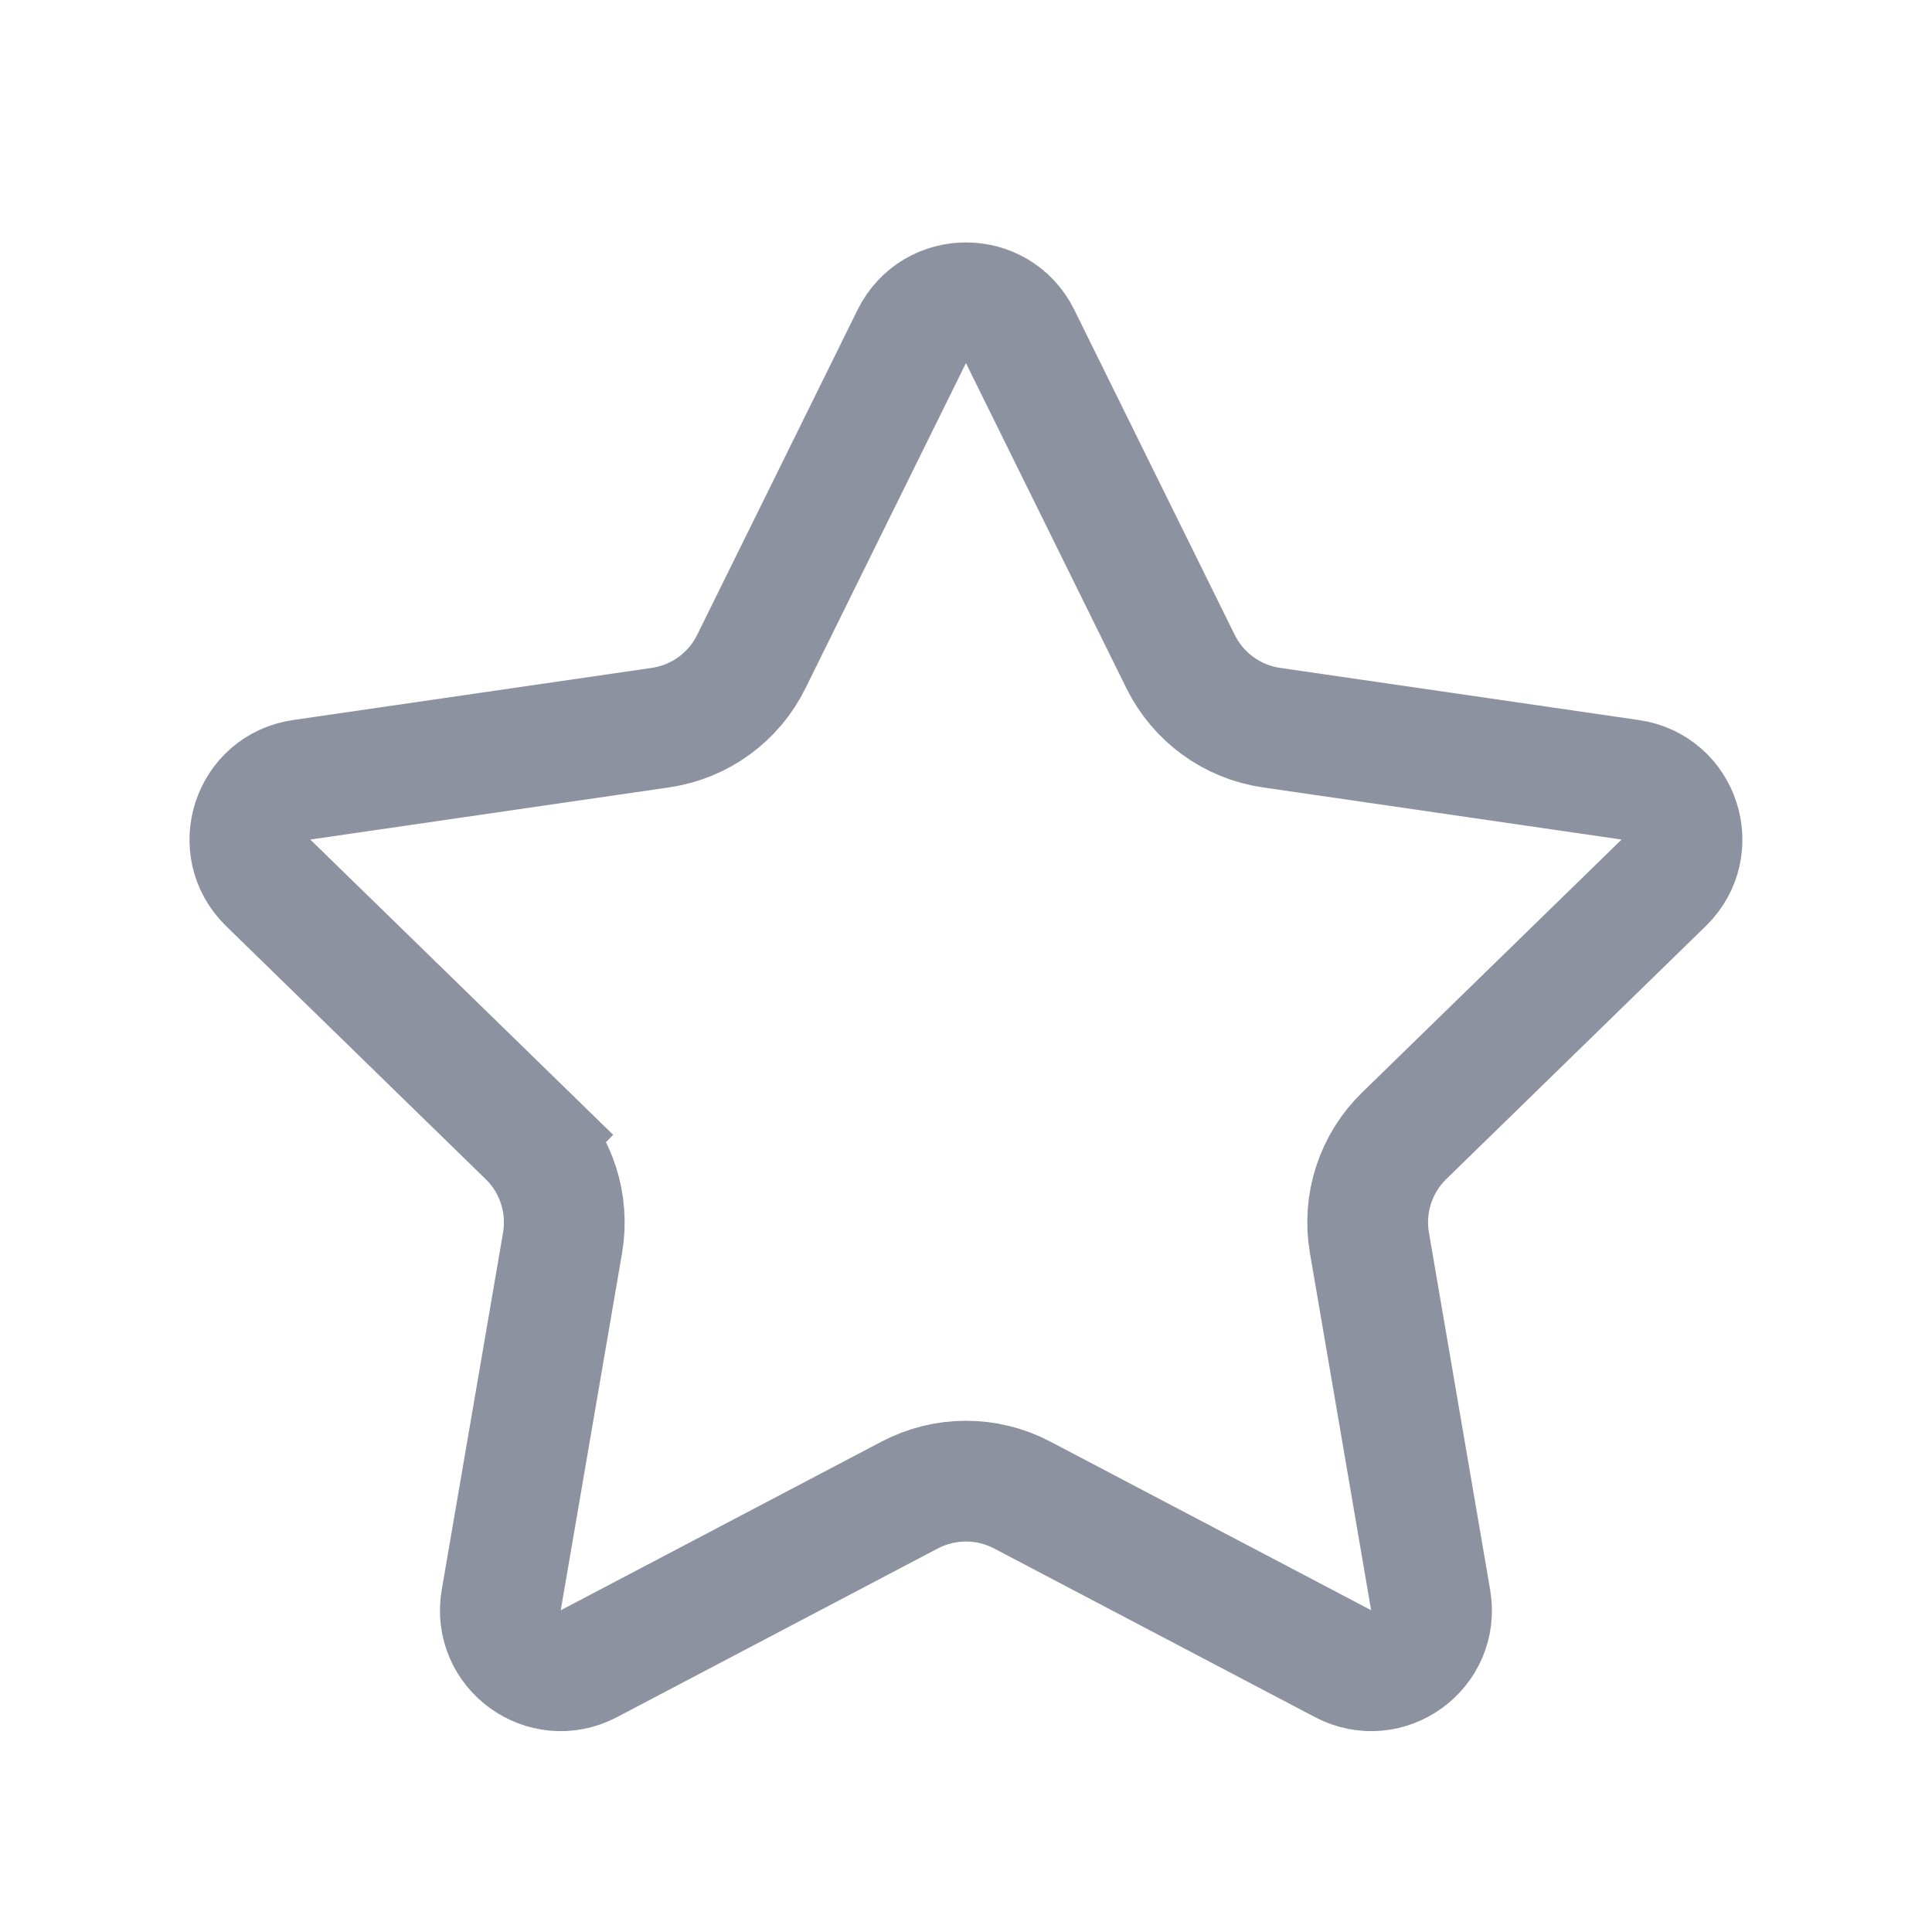 <svg width="16" height="16" viewBox="0 0 16 16" fill="none" xmlns="http://www.w3.org/2000/svg">
<path d="M4.371 9.407L2.221 7.311C1.924 7.021 2.088 6.517 2.498 6.458L5.469 6.026C5.795 5.979 6.077 5.774 6.222 5.479L7.551 2.786C7.735 2.415 8.265 2.415 8.448 2.786L9.777 5.479C9.923 5.774 10.204 5.979 10.53 6.026L13.501 6.458C13.912 6.517 14.075 7.021 13.778 7.311L11.628 9.407C11.393 9.636 11.285 9.967 11.341 10.292L11.848 13.251C11.918 13.66 11.49 13.971 11.123 13.778L8.465 12.381C8.174 12.228 7.826 12.228 7.534 12.381L4.877 13.778C4.51 13.971 4.081 13.66 4.151 13.251L4.659 10.292C4.714 9.967 4.607 9.636 4.371 9.407L4.022 9.765L4.371 9.407Z" stroke="#8D92A1"/>
</svg>
